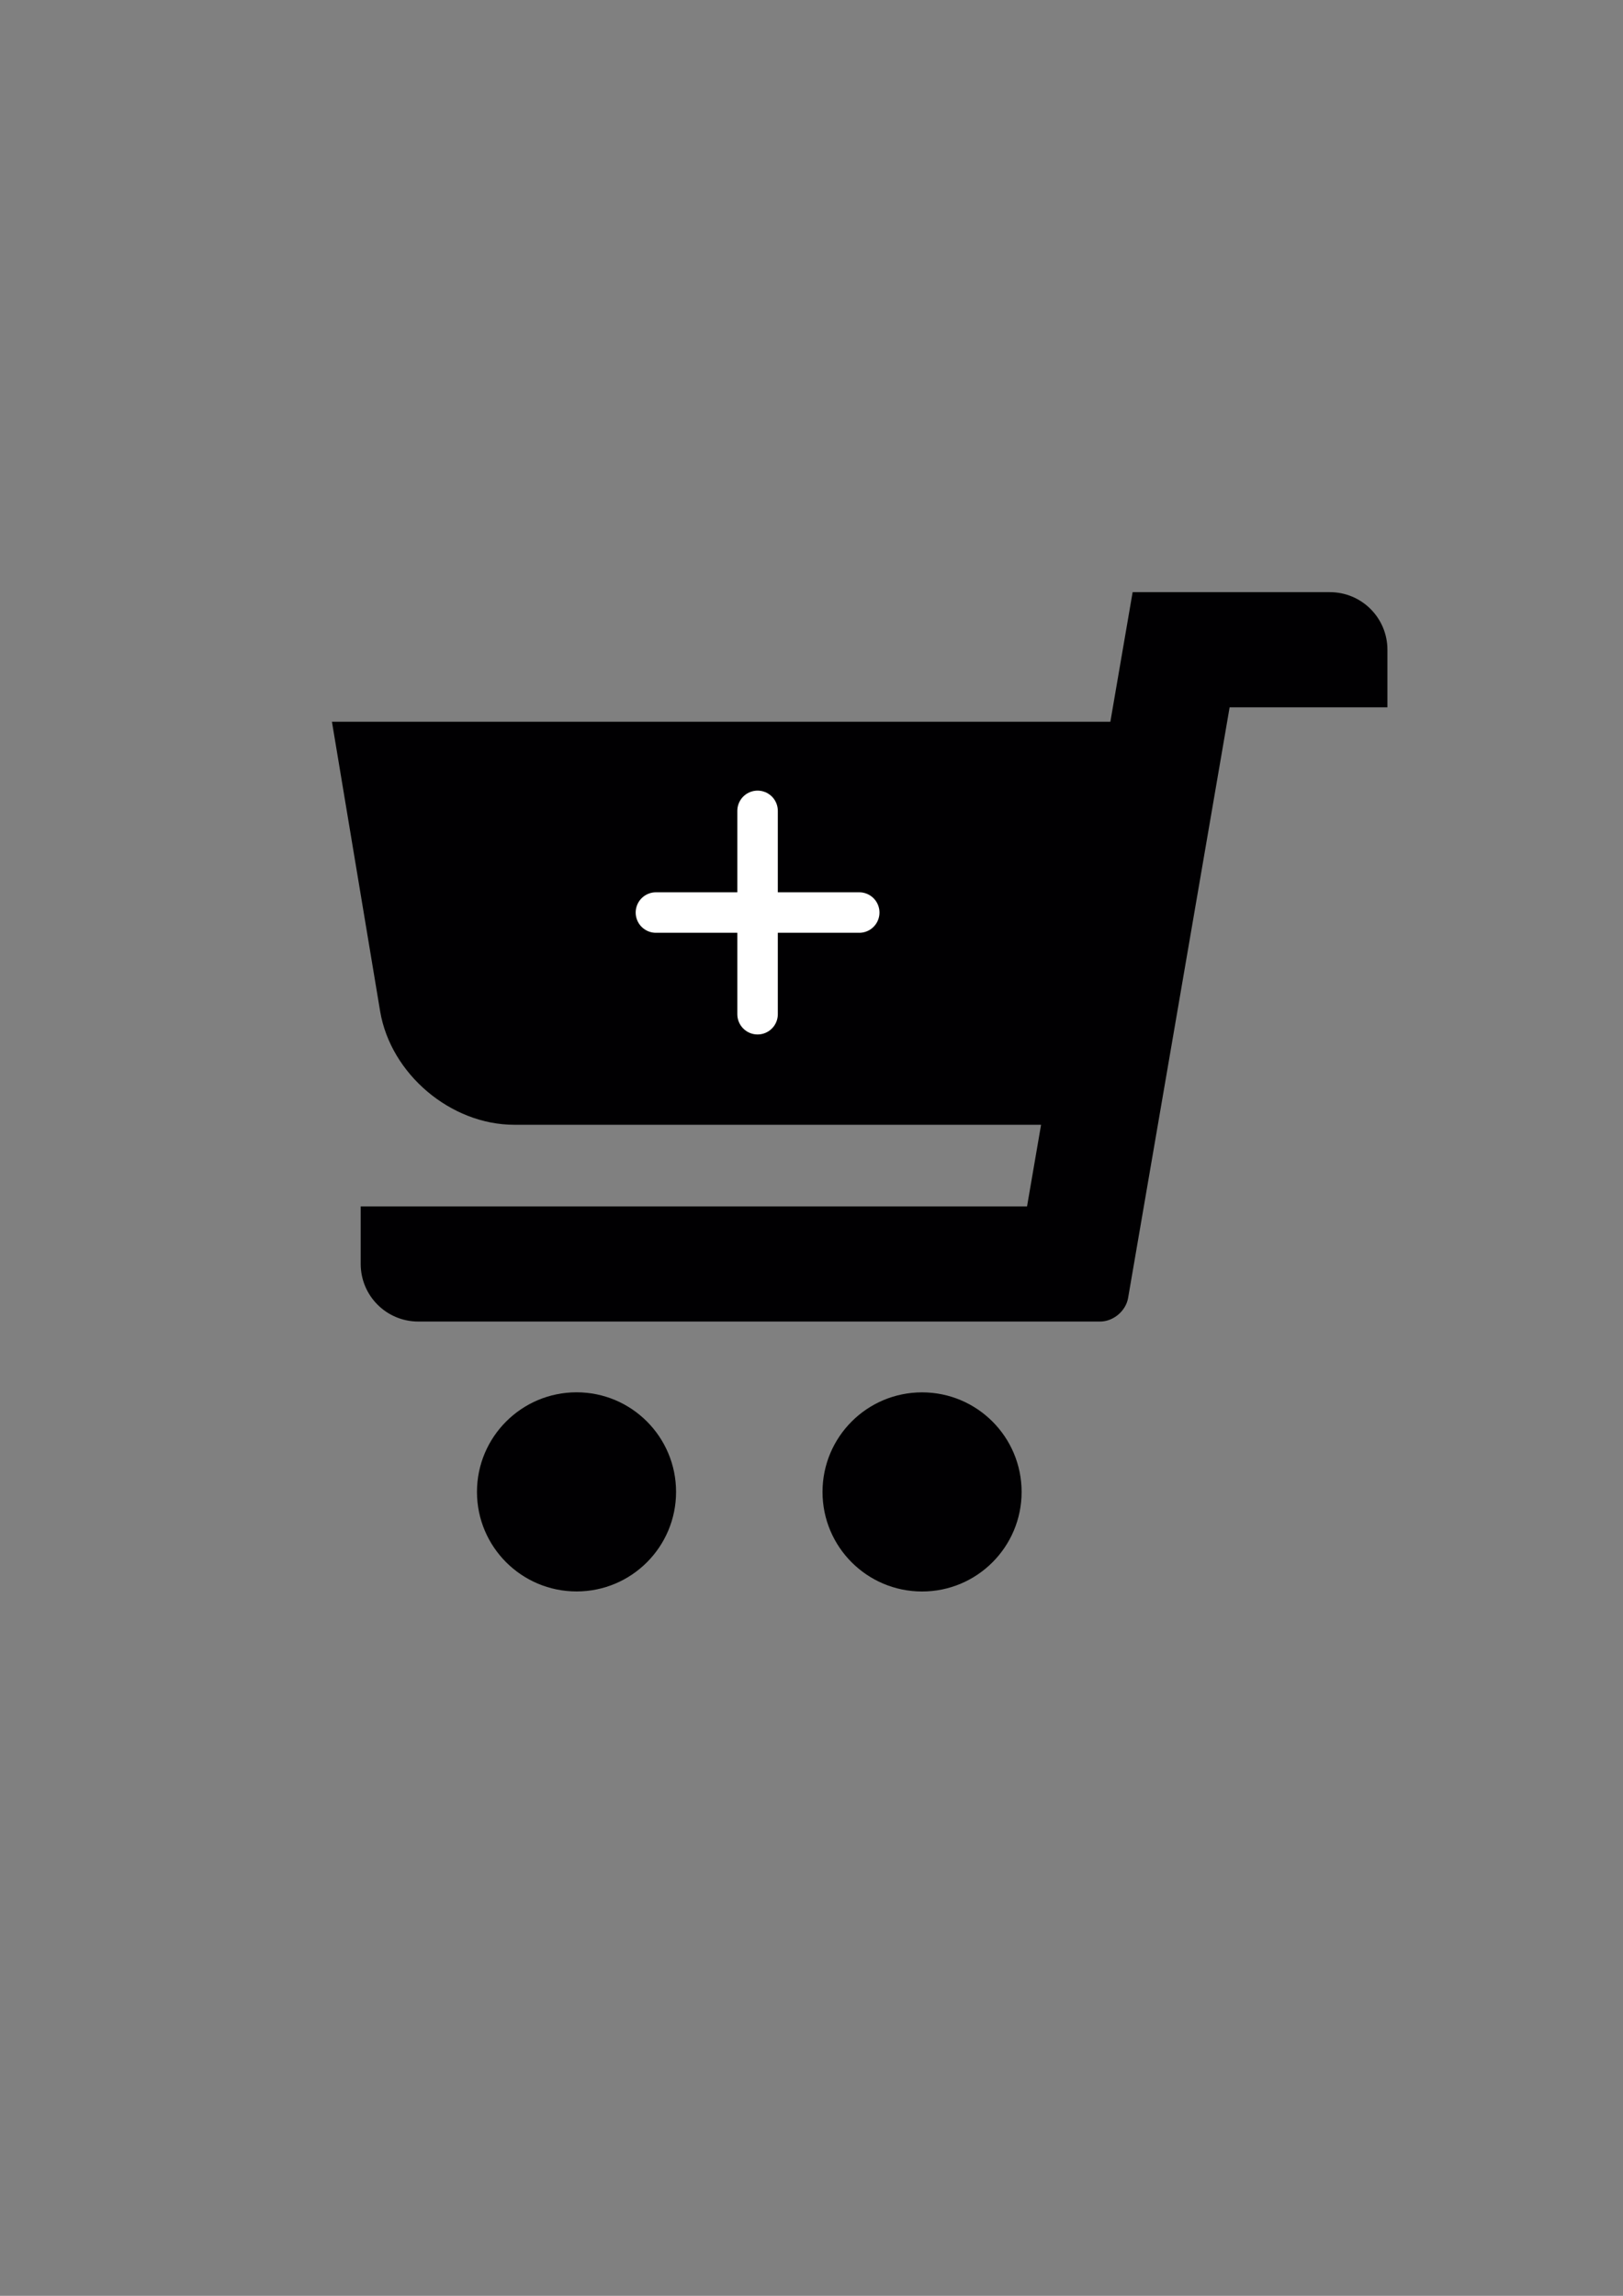 <?xml version="1.0" encoding="UTF-8" standalone="no"?>
<svg
   xmlns:dc="http://purl.org/dc/elements/1.1/"
   xmlns:cc="http://creativecommons.org/ns#"
   xmlns:rdf="http://www.w3.org/1999/02/22-rdf-syntax-ns#"
   xmlns:svg="http://www.w3.org/2000/svg"
   xmlns="http://www.w3.org/2000/svg"
   version="1.1"
   id="svg2"
   viewBox="0 0 744.094 1052.362"
   height="297mm"
   width="210mm">
  <rect x="0" y="0" width="744.094" height="1052.362" fill="#808080" stroke="none"/>
  <defs
     id="defs4" />
  <g
     id="layer1">
    <g
       transform="matrix(10.958,0,0,10.958,-2924.571,-3611.181)"
       id="layer1-6">
      <g
         id="g4210"
         transform="matrix(-1,0,0,1,605.714,0)">
        <g
           transform="translate(280.777,353.139)"
           id="g4181">
          <g
             id="g4137">
            <path
               style="fill:#010002"
               d="m 44.16,6.6 -32.568,0 -0.932,-5.421 -8.252,0 C 1.076,1.179 0,2.257 0,3.588 l 0,2.408 6.602,0 4.248,24.709 c 0.094,0.544 0.617,0.985 1.17,0.985 l 28.527,0 c 1.332,0 2.41,-1.077 2.41,-2.411 l 0,-2.406 -27.879,0 -0.587,-3.414 22.042,0 c 2.66,0 5.172,-2.128 5.611,-4.75 L 44.16,6.6 Z"
               id="path4139" />
            <circle
               style="fill:#010002"
               cx="19.47"
               cy="38.817"
               r="4.165"
               id="circle4141" />
            <path
               style="fill:#010002"
               d="m 29.762,38.816 c 0,2.299 1.863,4.164 4.162,4.164 2.301,0 4.168,-1.865 4.168,-4.164 0,-2.299 -1.867,-4.166 -4.168,-4.166 -2.299,0 -4.162,1.868 -4.162,4.166 z"
               id="path4143" />
          </g>
          <g
             id="g4145" />
          <g
             id="g4147" />
          <g
             id="g4149" />
          <g
             id="g4151" />
          <g
             id="g4153" />
          <g
             id="g4155" />
          <g
             id="g4157" />
          <g
             id="g4159" />
          <g
             id="g4161" />
          <g
             id="g4163" />
          <g
             id="g4165" />
          <g
             id="g4167" />
          <g
             id="g4169" />
          <g
             id="g4171" />
          <g
             id="g4173" />
        </g>
        <g
           transform="translate(0.268,0.179)"
           id="g4206">
          <path
             style="fill:#ffffff;fill-rule:evenodd;stroke:#ffffff;stroke-width:1.694;stroke-linecap:round;stroke-linejoin:round;stroke-miterlimit:4;stroke-dasharray:none;stroke-opacity:1"
             d="m 302.608,367.541 8.506,0"
             id="path4202" />
          <path
             id="path4204"
             d="m 306.861,363.288 0,8.506"
             style="fill:#ffffff;fill-rule:evenodd;stroke:#ffffff;stroke-width:1.694;stroke-linecap:round;stroke-linejoin:round;stroke-miterlimit:4;stroke-dasharray:none;stroke-opacity:1" />
        </g>
      </g>
    </g>
  </g>
</svg>
